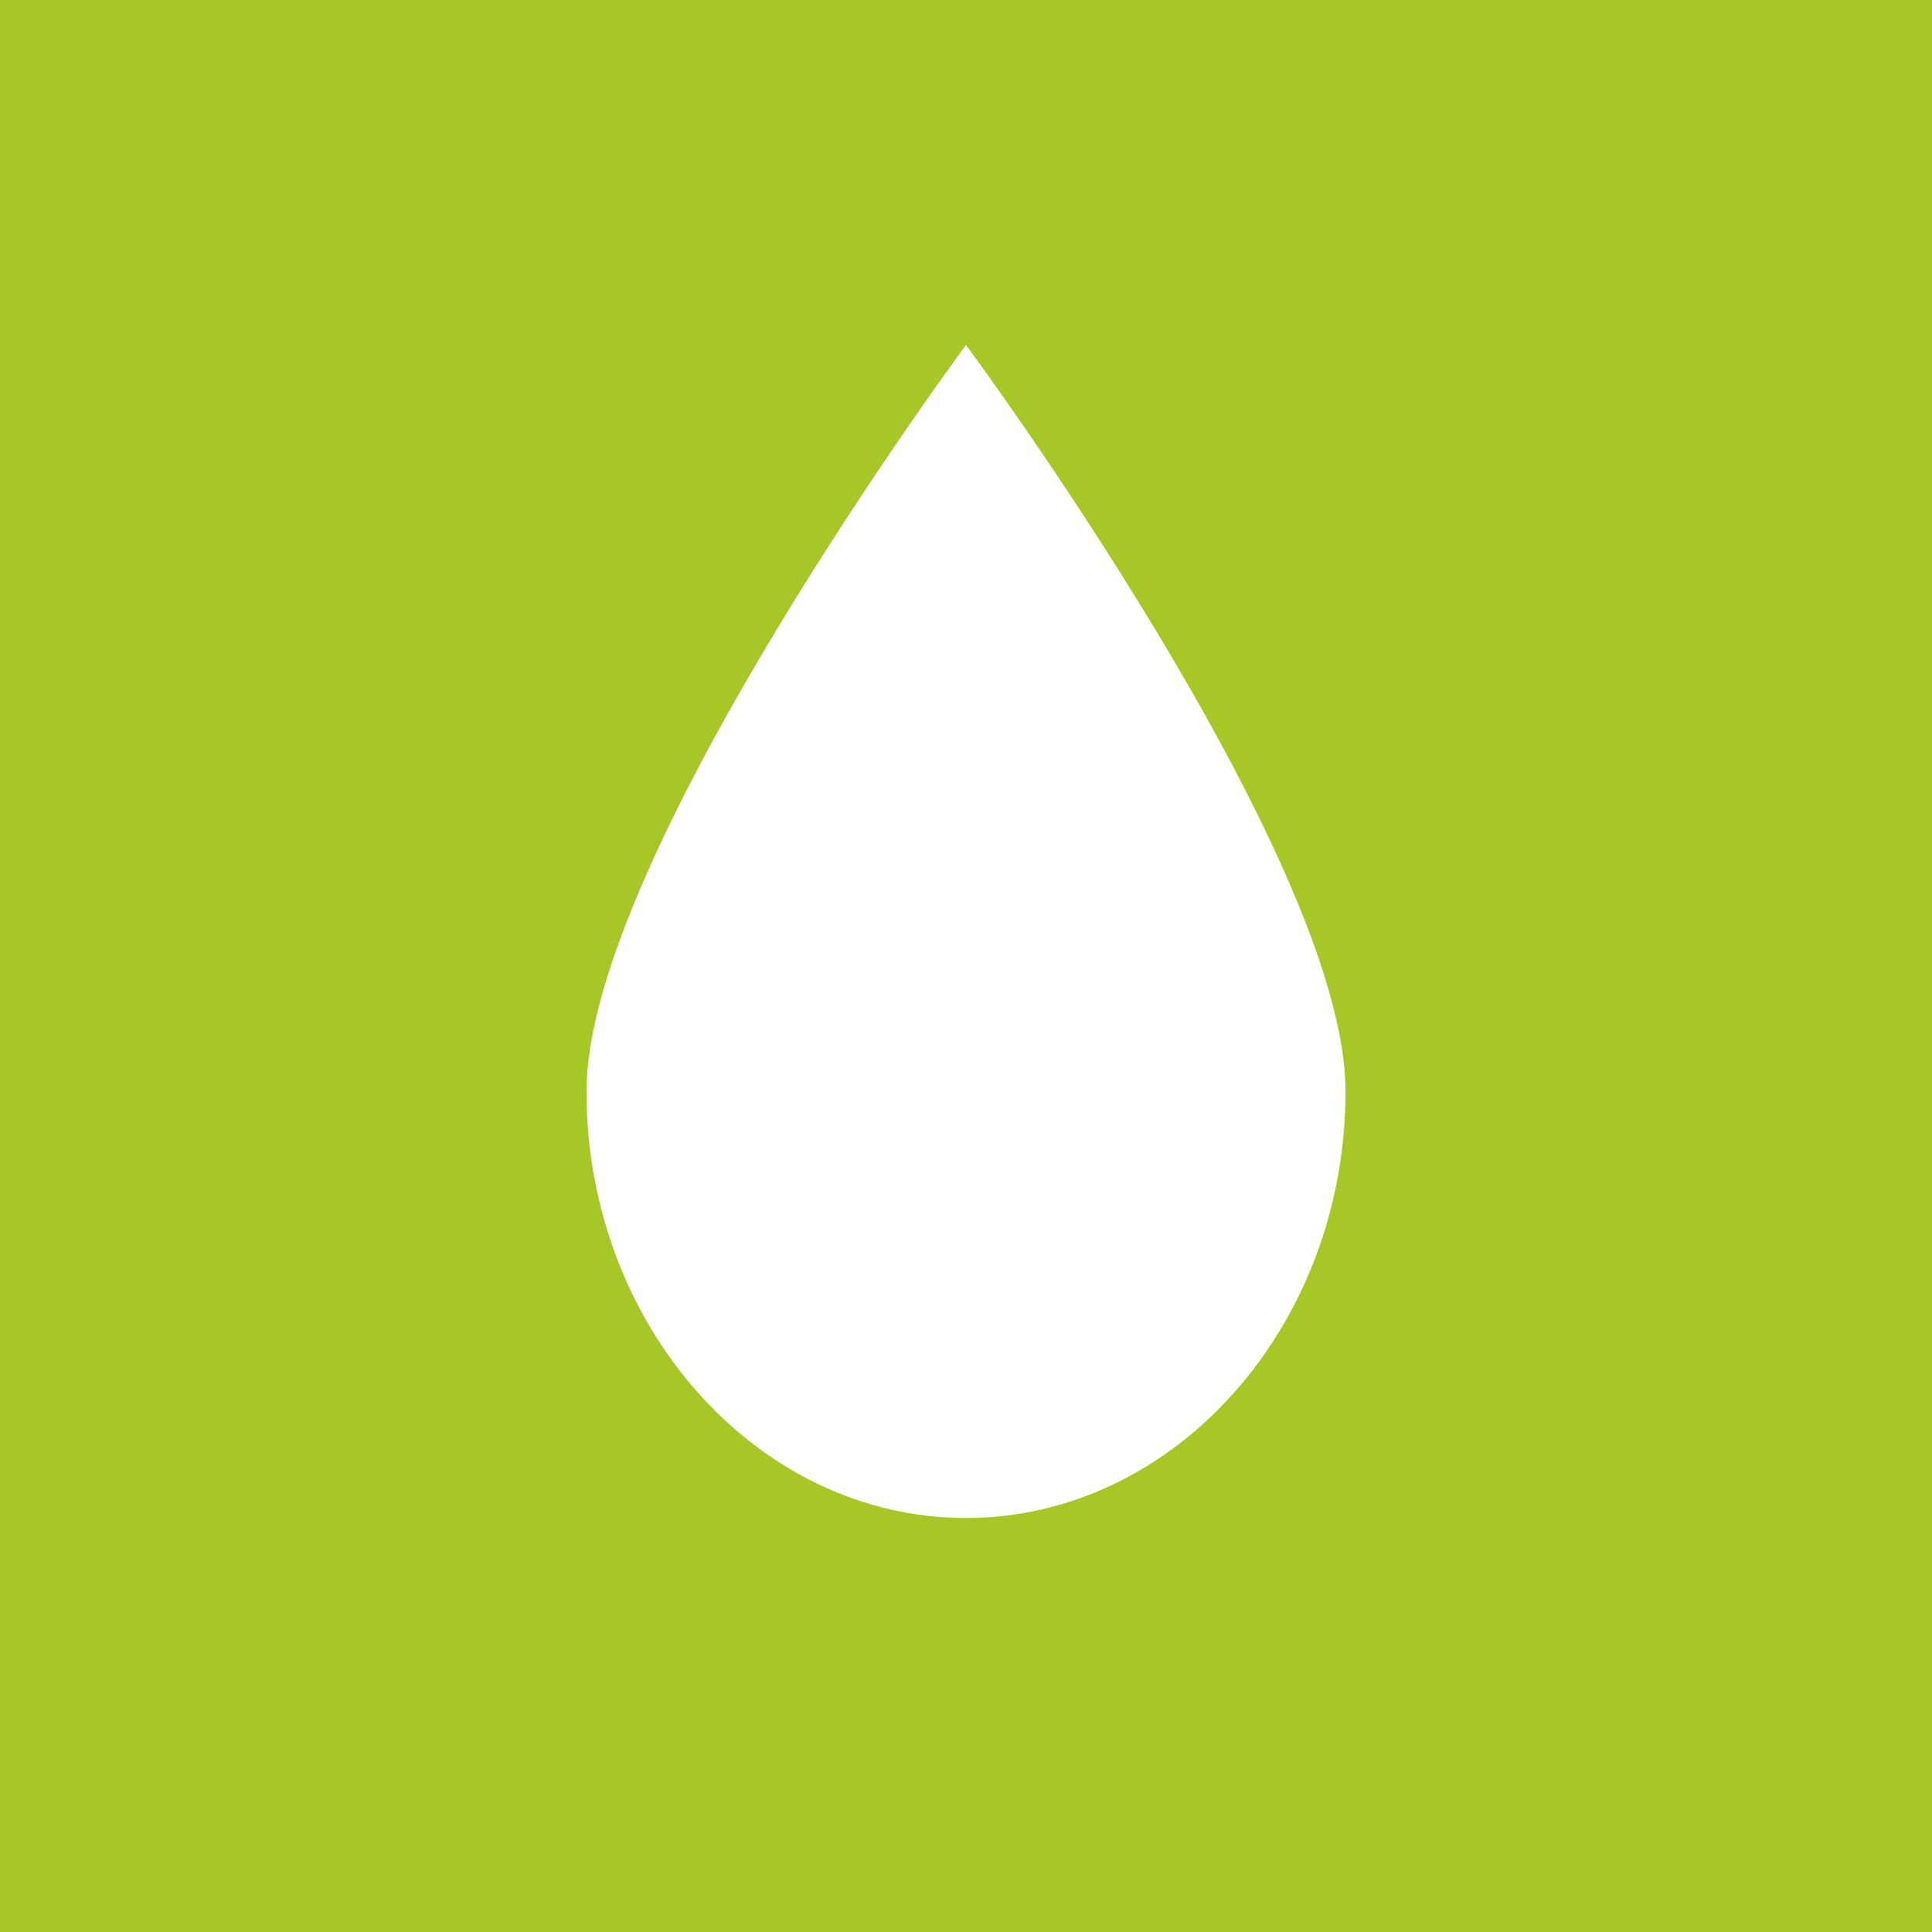 <!-- by TradingView --><svg width="56" height="56" xmlns="http://www.w3.org/2000/svg"><path fill="#A7C726" d="M0 0h56v56H0z"/><path d="M39 31.636C39 38.436 34.05 44 28 44s-11-5.564-11-12.364C17 24.836 28 10 28 10s11 14.836 11 21.636z" fill="#fff"/></svg>